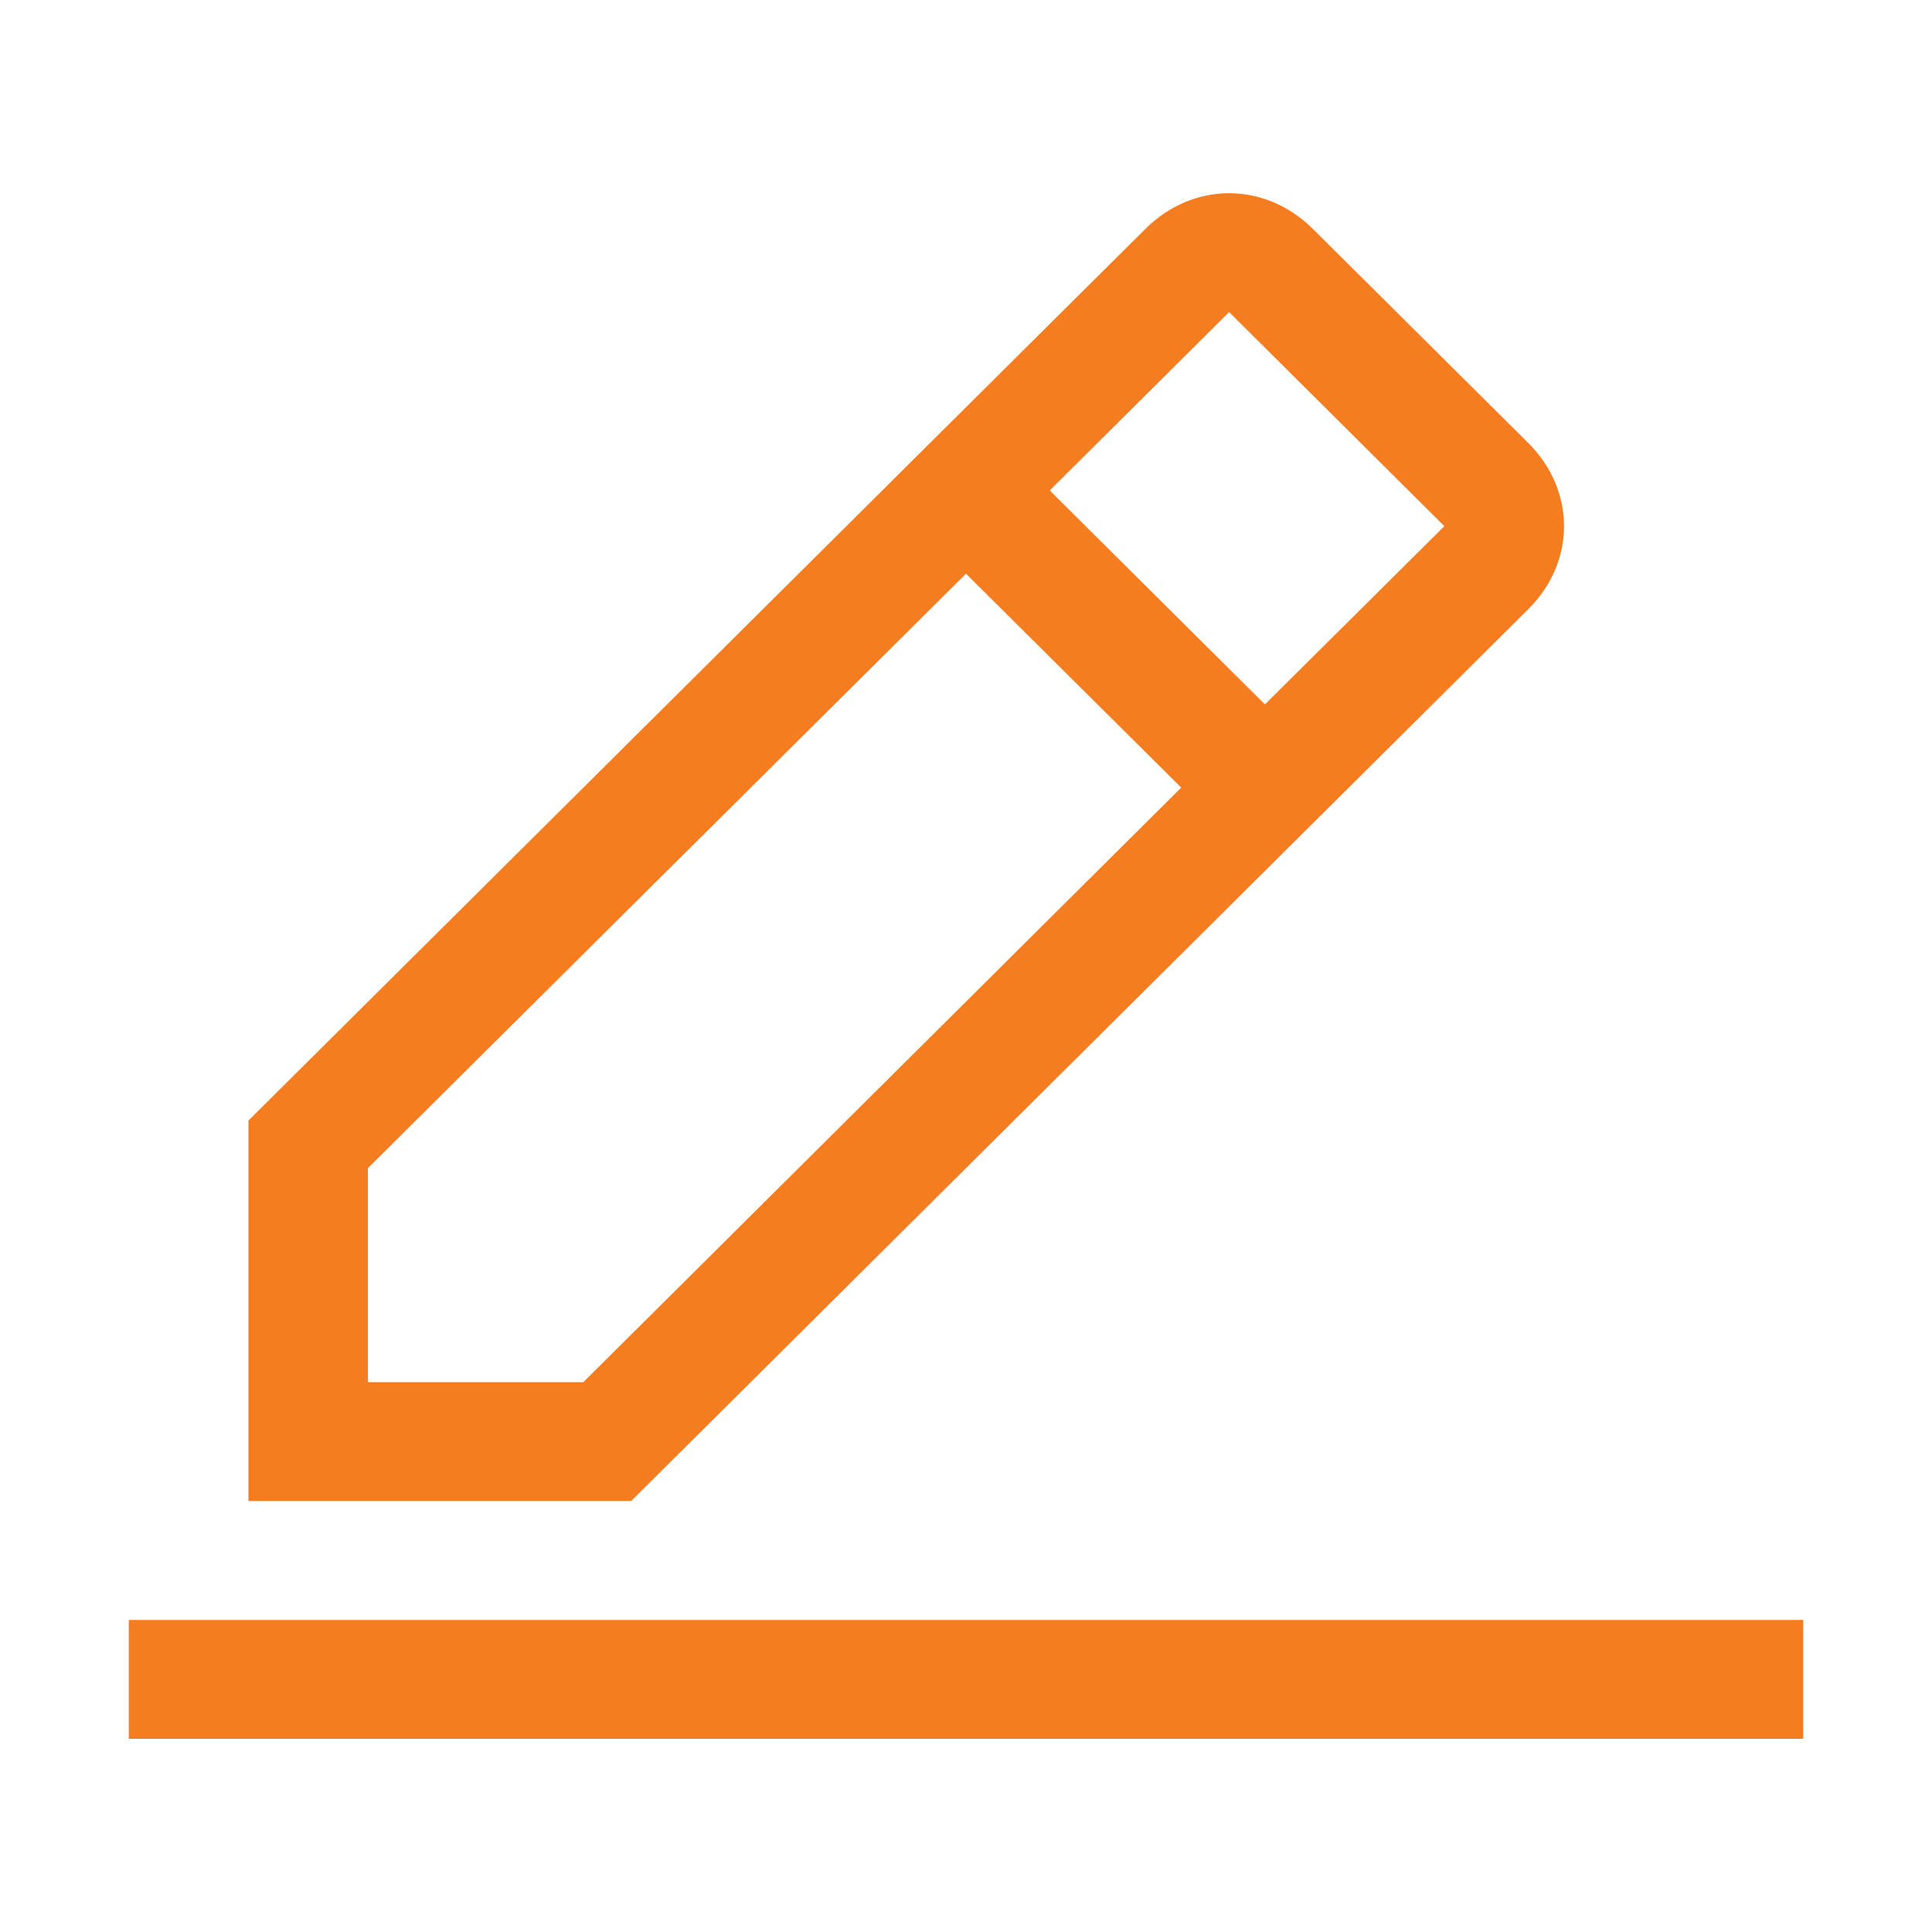 <svg width="15" height="15" viewBox="0 0 15 15" fill="none" xmlns="http://www.w3.org/2000/svg">
<path d="M1 12.577H14V13.5H1V12.577ZM11.864 4.731C12.236 4.362 12.236 3.808 11.864 3.438L10.193 1.777C9.821 1.408 9.264 1.408 8.893 1.777L1.929 8.7V11.654H4.9L11.864 4.731ZM9.543 2.423L11.214 4.085L9.821 5.469L8.15 3.808L9.543 2.423ZM2.857 10.731V9.069L7.5 4.454L9.171 6.115L4.529 10.731H2.857Z" fill="#F57C1F"/>
</svg>
